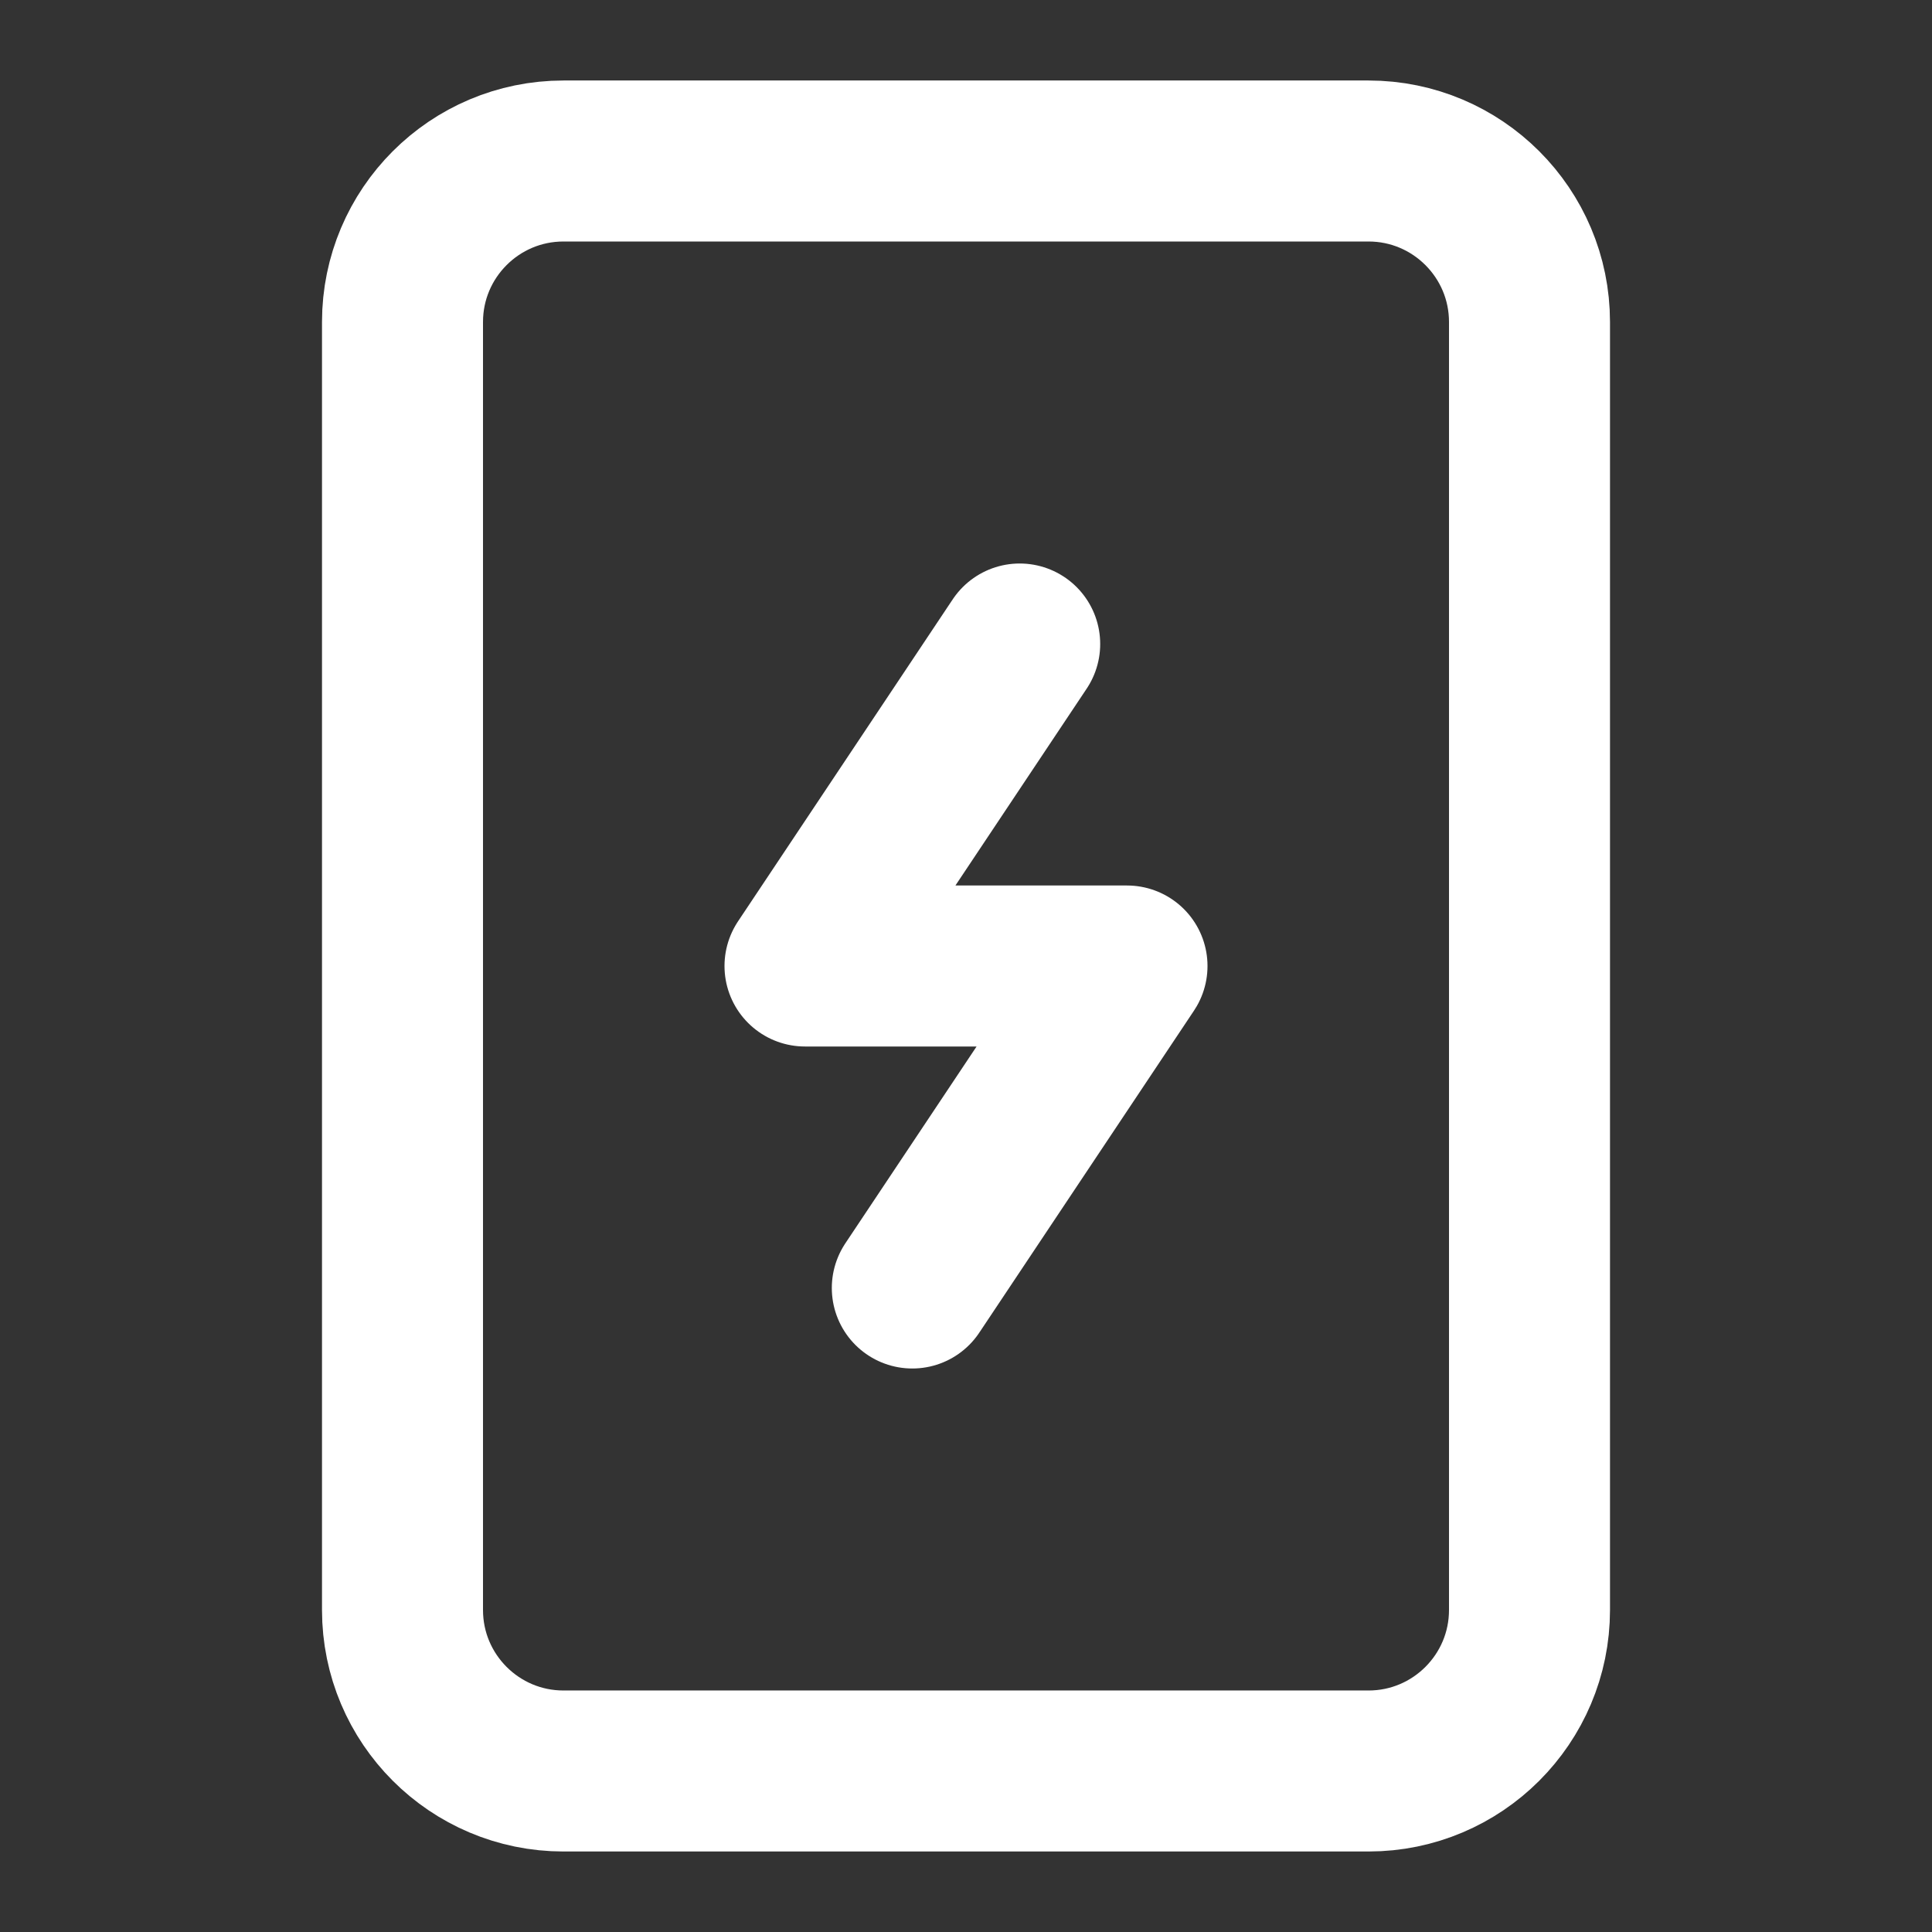 <svg height="18" viewBox="0 0 18 18" width="18" xmlns="http://www.w3.org/2000/svg"><rect x="0" y="0" width="18" height="18" fill="#333333" stroke="none"/><g fill="none" stroke="#fff" stroke-linecap="round" stroke-linejoin="round" stroke-width="2" transform="scale(.75)"><path d="m7 2h10c1.104 0 2 .896 2 2v16c0 1.104-.896 2-2 2h-10c-1.104 0-2-.896-2-2v-16c0-1.104.896-2 2-2zm0 0"/><path d="m12.667 8-2.667 4h4l-2.667 4"/></g></svg>